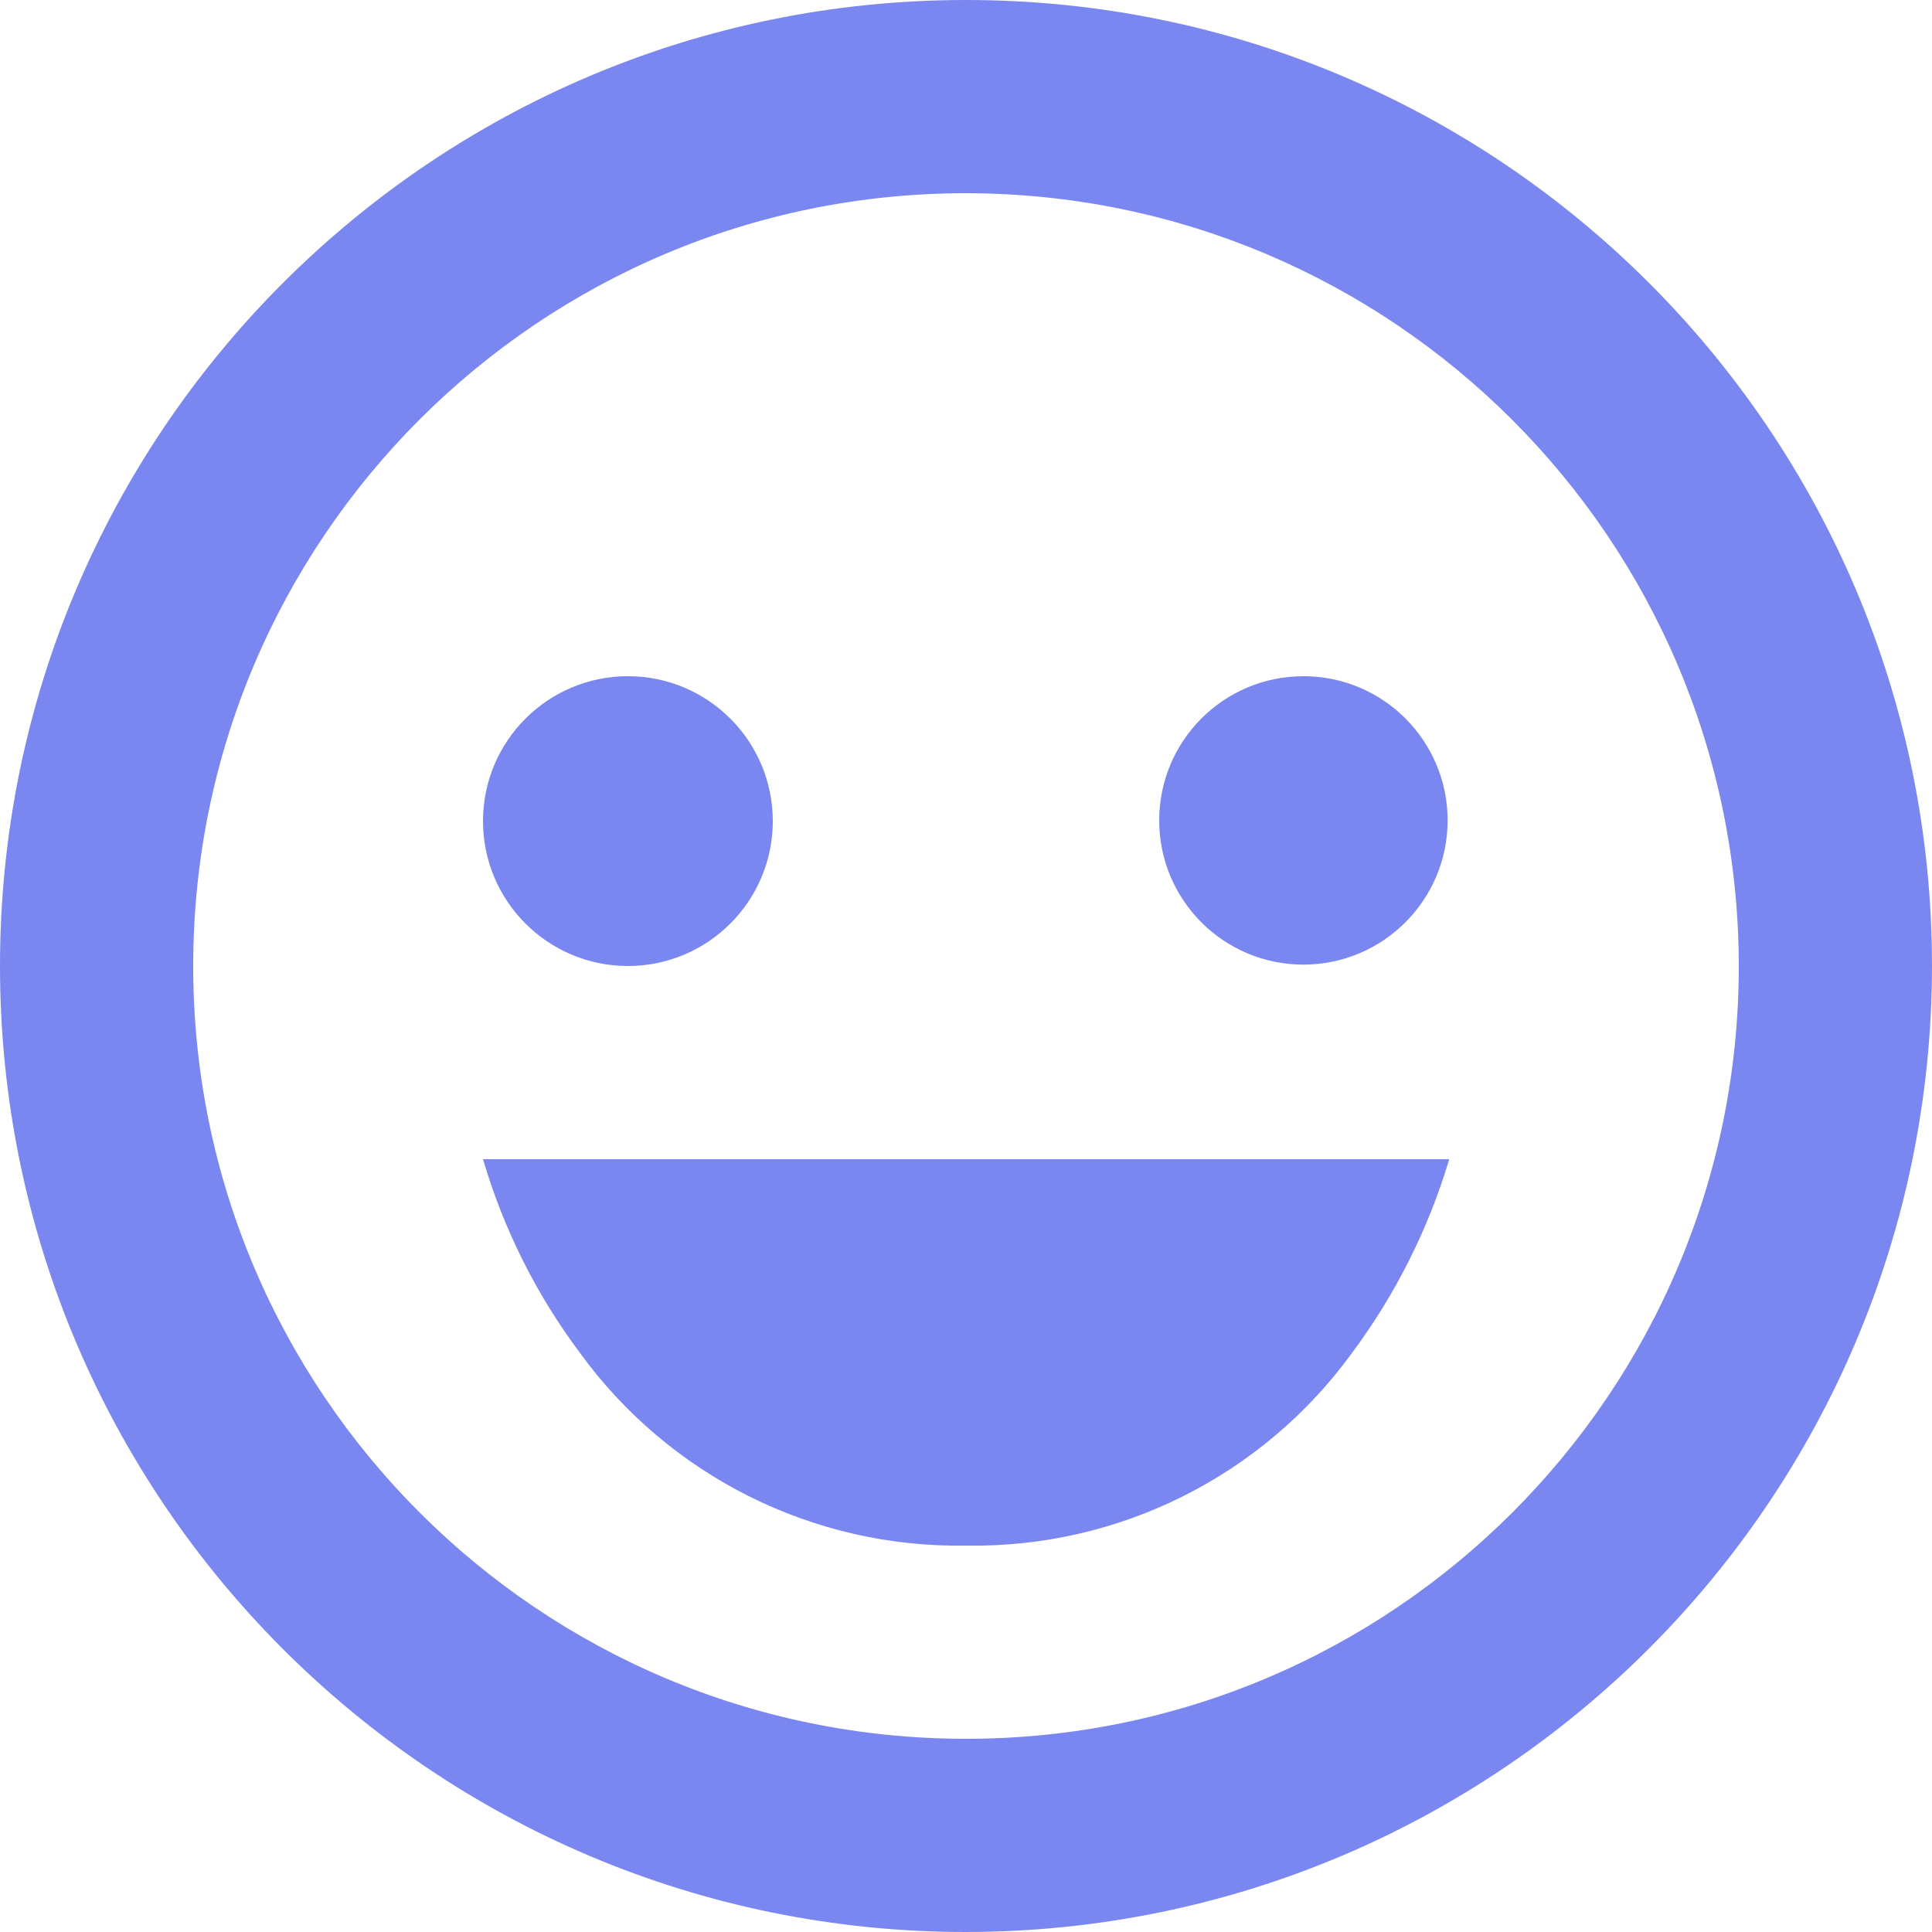 <svg width="24" height="24" viewBox="0 0 24 24" fill="none" xmlns="http://www.w3.org/2000/svg">
<path d="M12 24C5.373 24 0 18.627 0 12C0 5.373 5.373 0 12 0C18.627 0 24 5.373 24 12C23.993 18.624 18.624 23.993 12 24ZM12 2.4C6.698 2.4 2.4 6.698 2.4 12C2.4 17.302 6.698 21.6 12 21.6C17.302 21.6 21.6 17.302 21.6 12C21.594 6.701 17.299 2.406 12 2.4ZM12 19.2C10.104 19.232 8.312 18.336 7.2 16.8C6.66 16.078 6.254 15.265 6 14.4H18C18 14.4 18 14.4 18 14.41C17.742 15.27 17.336 16.079 16.8 16.8C15.688 18.336 13.896 19.232 12 19.2ZM7.8 12C6.806 12 6 11.194 6 10.2C6 9.206 6.806 8.4 7.8 8.4C8.794 8.4 9.6 9.206 9.6 10.2C9.6 11.194 8.794 12 7.8 12ZM16.192 11.983C15.202 11.983 14.4 11.181 14.4 10.192C14.4 9.202 15.202 8.4 16.192 8.4C17.181 8.4 17.983 9.202 17.983 10.192C17.982 11.181 17.18 11.982 16.192 11.983Z" fill="#7B87F0"/>
</svg>

